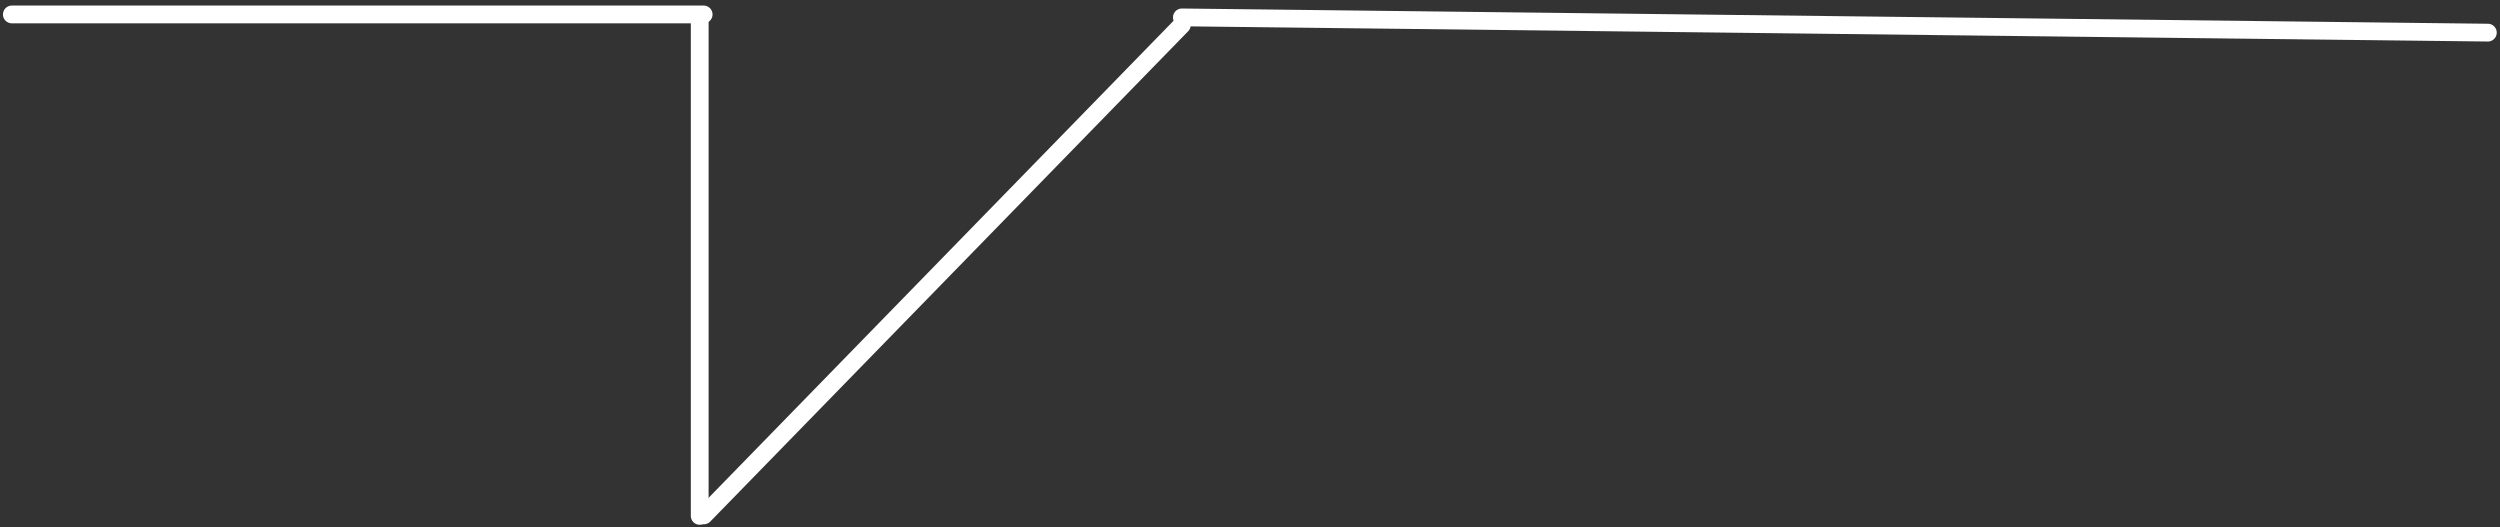 <svg width="422" height="89" viewBox="0 0 422 89" fill="none" xmlns="http://www.w3.org/2000/svg">
<rect x="0" y="0" width="422" height="89" fill="#333333" stroke="none"/>
<path d="M2 2.437H118.776" stroke="white" stroke-width="3" stroke-linecap="round"/>
<path d="M118.111 3.482V87.082" stroke="white" stroke-width="3" stroke-linecap="round"/>
<path d="M199.499 2.936L419.95 5.509" stroke="white" stroke-width="3" stroke-linecap="round"/>
<path d="M199.492 4.222L118.813 87" stroke="white" stroke-width="3" stroke-linecap="round"/>
</svg>
